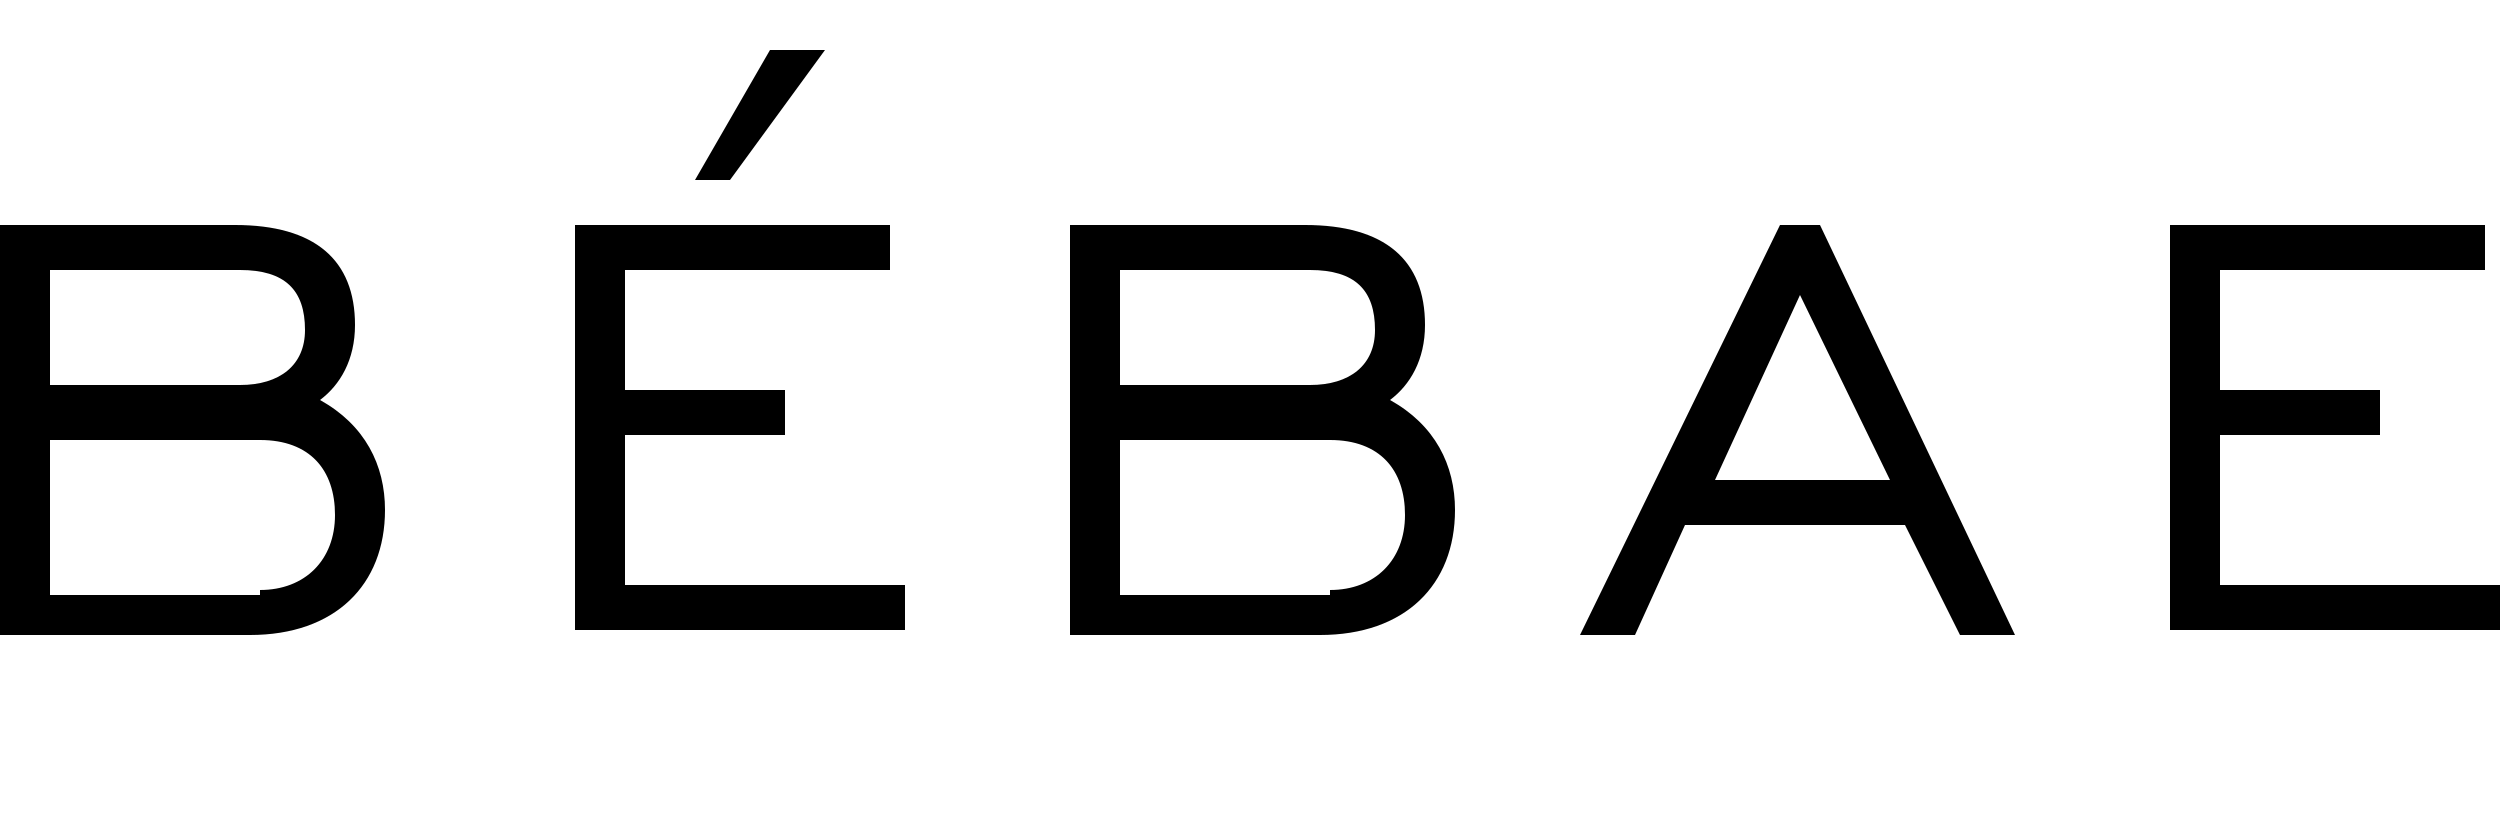 <?xml version="1.0" encoding="utf-8"?>
<!-- Generator: Adobe Illustrator 24.1.1, SVG Export Plug-In . SVG Version: 6.00 Build 0)  -->
<svg version="1.2" baseProfile="tiny" id="Layer_1" xmlns="http://www.w3.org/2000/svg" xmlns:xlink="http://www.w3.org/1999/xlink"
	 x="0px" y="0px" viewBox="0 0 50 16.5" fill="current" xml:space="preserve">
<desc>Created with Sketch.</desc>
<g>
	<path d="M0,4.5h4.7c1.6,0,2.4,0.7,2.4,2c0,0.7-0.3,1.2-0.7,1.5c0.9,0.5,1.3,1.3,1.3,2.2c0,1.5-1,2.5-2.7,2.5H0V4.5z M4.8,7.7
		c0.8,0,1.3-0.4,1.3-1.1c0-0.8-0.4-1.2-1.3-1.2H1v2.3H4.8z M5.2,11.8c0.9,0,1.5-0.6,1.5-1.5c0-0.9-0.5-1.5-1.5-1.5H1v3.1H5.2z"/>
	<path d="M11.5,4.5h6.3v0.9h-5.3v2.4h3.2v0.9h-3.2v3h5.6v0.9h-6.6V4.5z M13.9,3.6L15.4,1h1.1l-1.9,2.6H13.9z"/>
	<path d="M21.4,4.5h4.7c1.6,0,2.4,0.7,2.4,2c0,0.7-0.3,1.2-0.7,1.5c0.9,0.5,1.3,1.3,1.3,2.2c0,1.5-1,2.5-2.7,2.5h-5V4.5z M26.2,7.7
		c0.8,0,1.3-0.4,1.3-1.1c0-0.8-0.4-1.2-1.3-1.2h-3.8v2.3H26.2z M26.6,11.8c0.9,0,1.5-0.6,1.5-1.5c0-0.9-0.5-1.5-1.5-1.5h-4.2v3.1
		H26.6z"/>
	<path d="M35.6,4.5h0.8l3.9,8.2h-1.1l-1.1-2.2h-4.4l-1,2.2h-1.1L35.6,4.5z M37.8,9.6L36,5.9l-1.7,3.7H37.8z"/>
	<path d="M43.4,4.5h6.3v0.9h-5.3v2.4h3.2v0.9h-3.2v3H50v0.9h-6.6V4.5z"/>
</g>
</svg>
